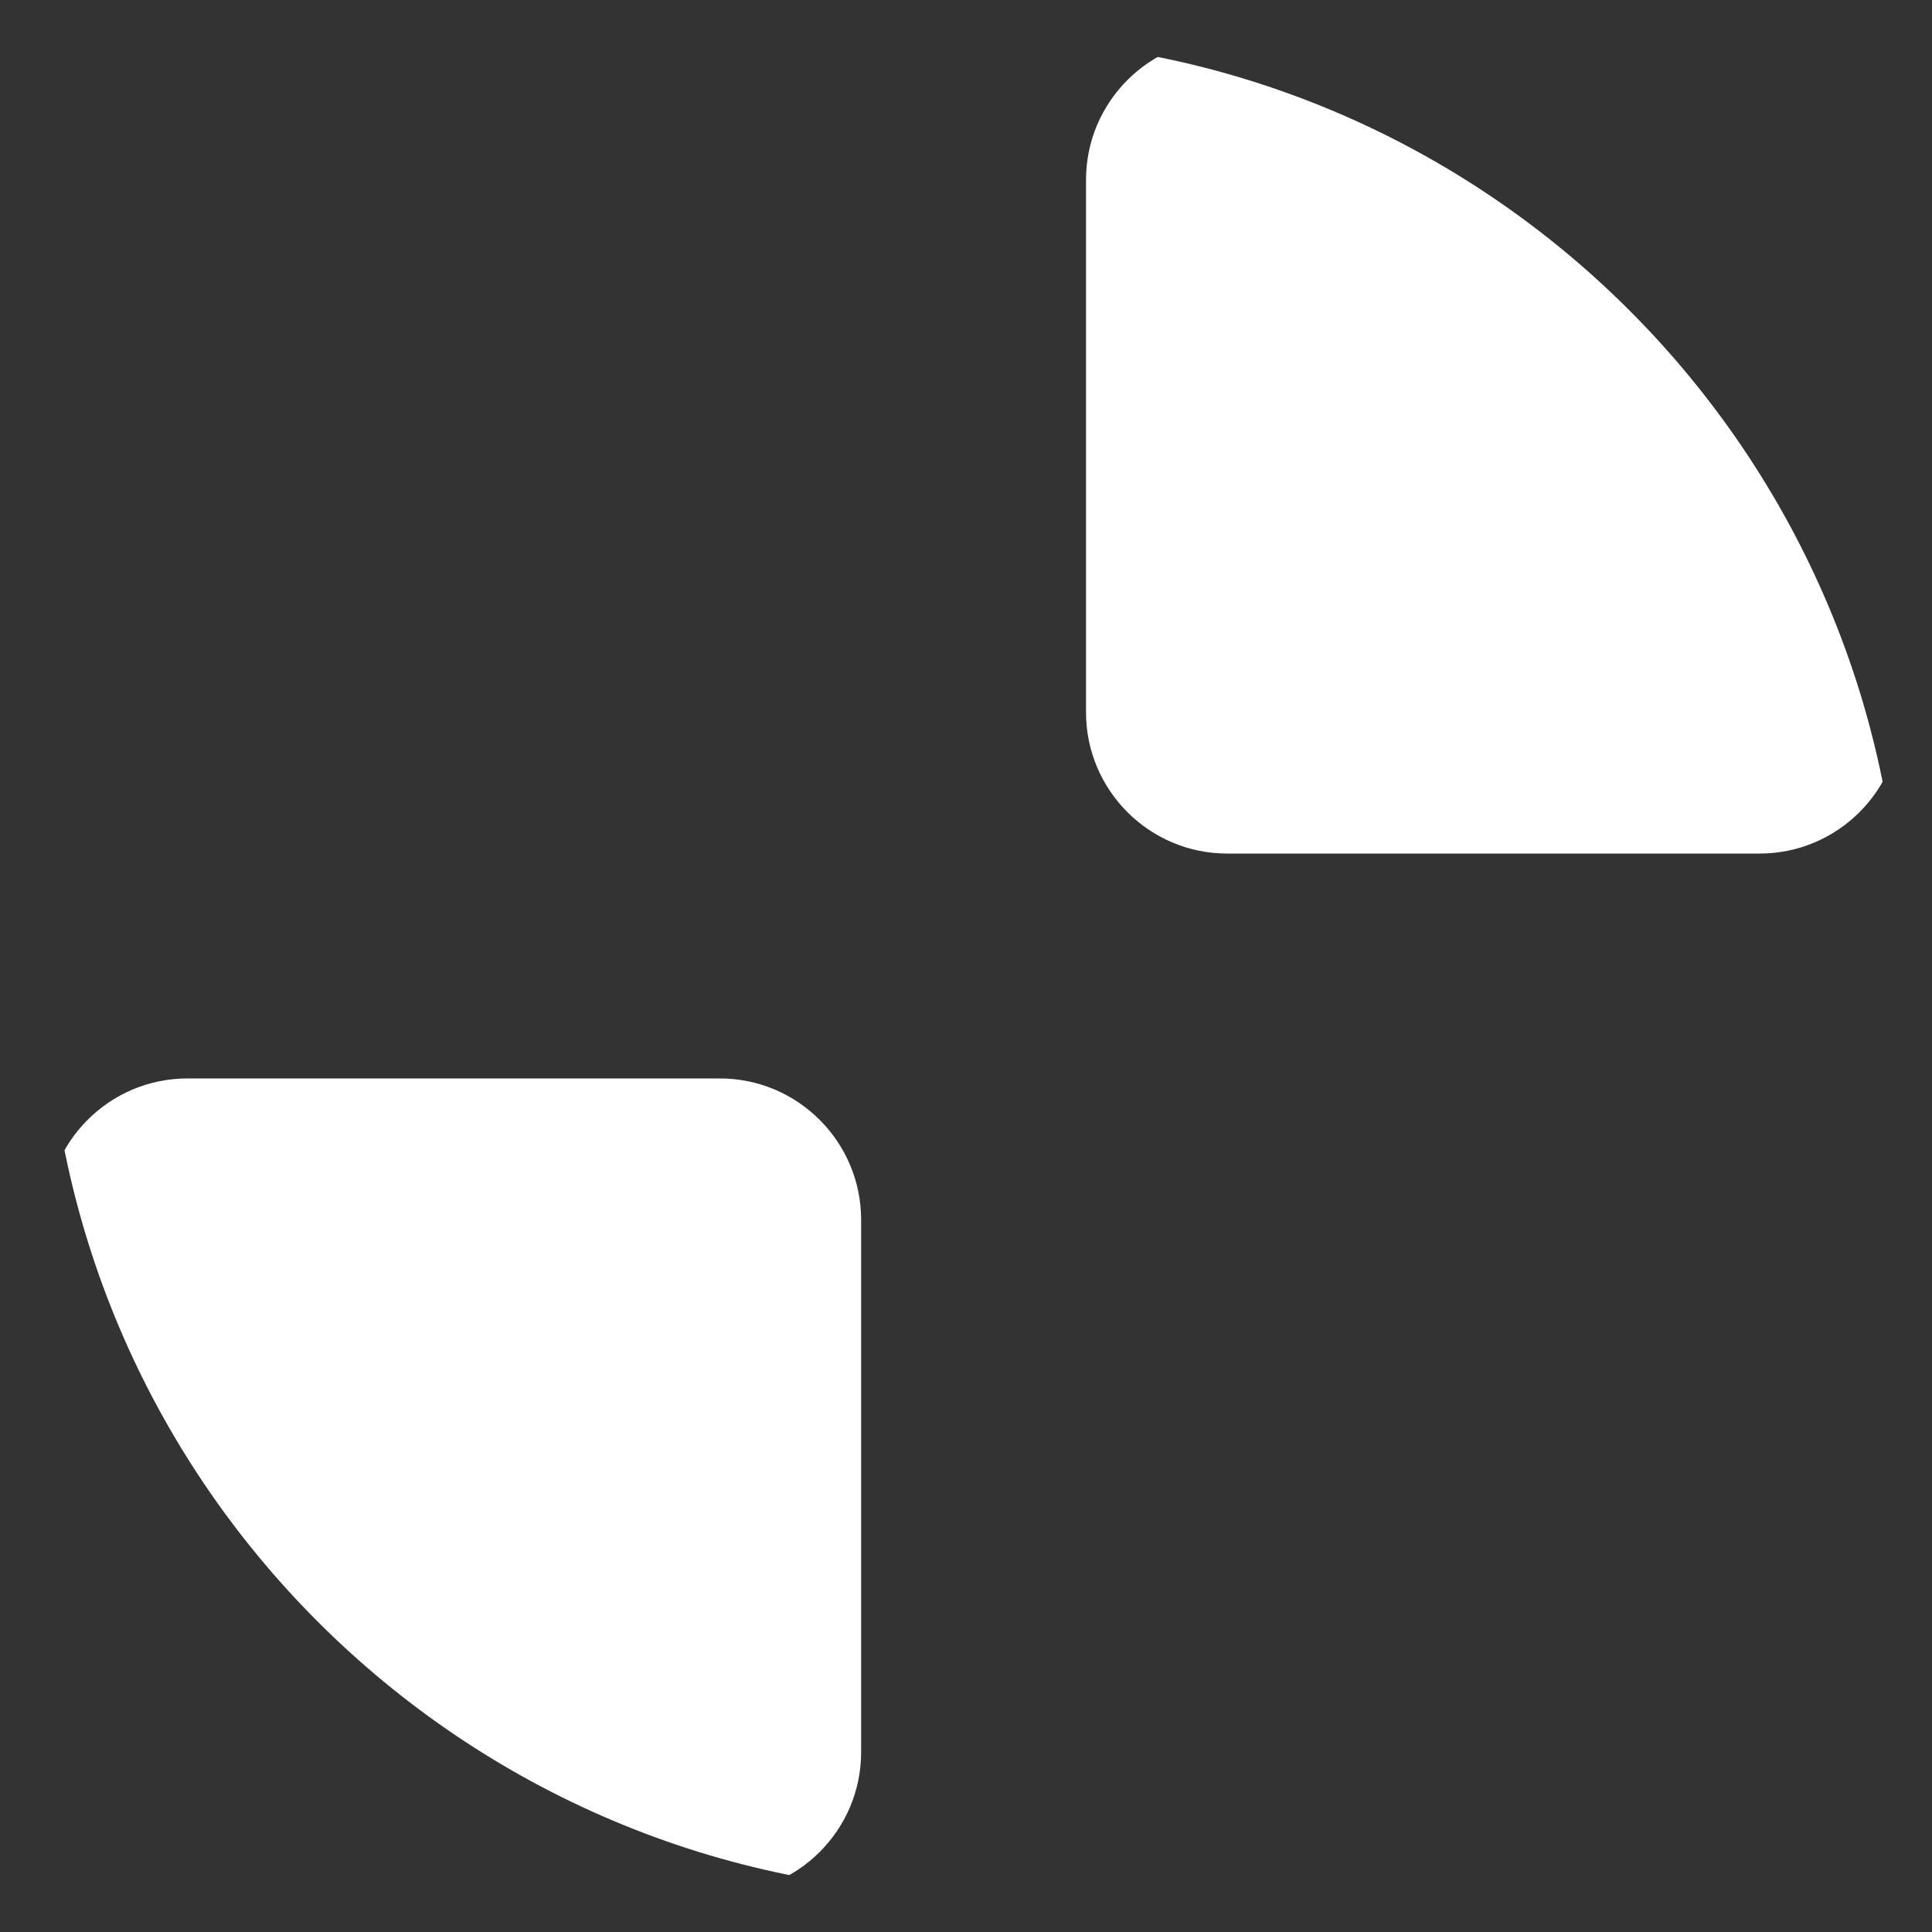 <svg width="25" height="25" viewBox="0 0 25 25" fill="none" xmlns="http://www.w3.org/2000/svg">
<rect x="0" y="0" width="25" height="25" fill="#333333" stroke="none"/>
<g clip-path="url(#clip0_248_903)">
<path d="M22.77 0.5H15.88C14.872 0.5 14.053 1.32 14.053 2.327V9.218C14.053 10.225 14.872 11.045 15.88 11.045H22.77C23.778 11.045 24.598 10.225 24.598 9.218V2.327C24.598 1.32 23.778 0.5 22.77 0.5Z" fill="white"/>
<path d="M9.315 13.955H2.425C1.417 13.955 0.598 14.775 0.598 15.782V22.673C0.598 23.68 1.417 24.5 2.425 24.5H9.315C10.323 24.5 11.143 23.68 11.143 22.673V15.782C11.142 14.775 10.323 13.955 9.315 13.955Z" fill="white"/>
</g>
<defs>
<clipPath id="clip0_248_903">
<path d="M0.598 12.5C0.598 5.873 5.97 0.5 12.598 0.5C19.225 0.5 24.598 5.873 24.598 12.5C24.598 19.127 19.225 24.5 12.598 24.5C5.97 24.5 0.598 19.127 0.598 12.5Z" fill="white"/>
</clipPath>
</defs>
</svg>
